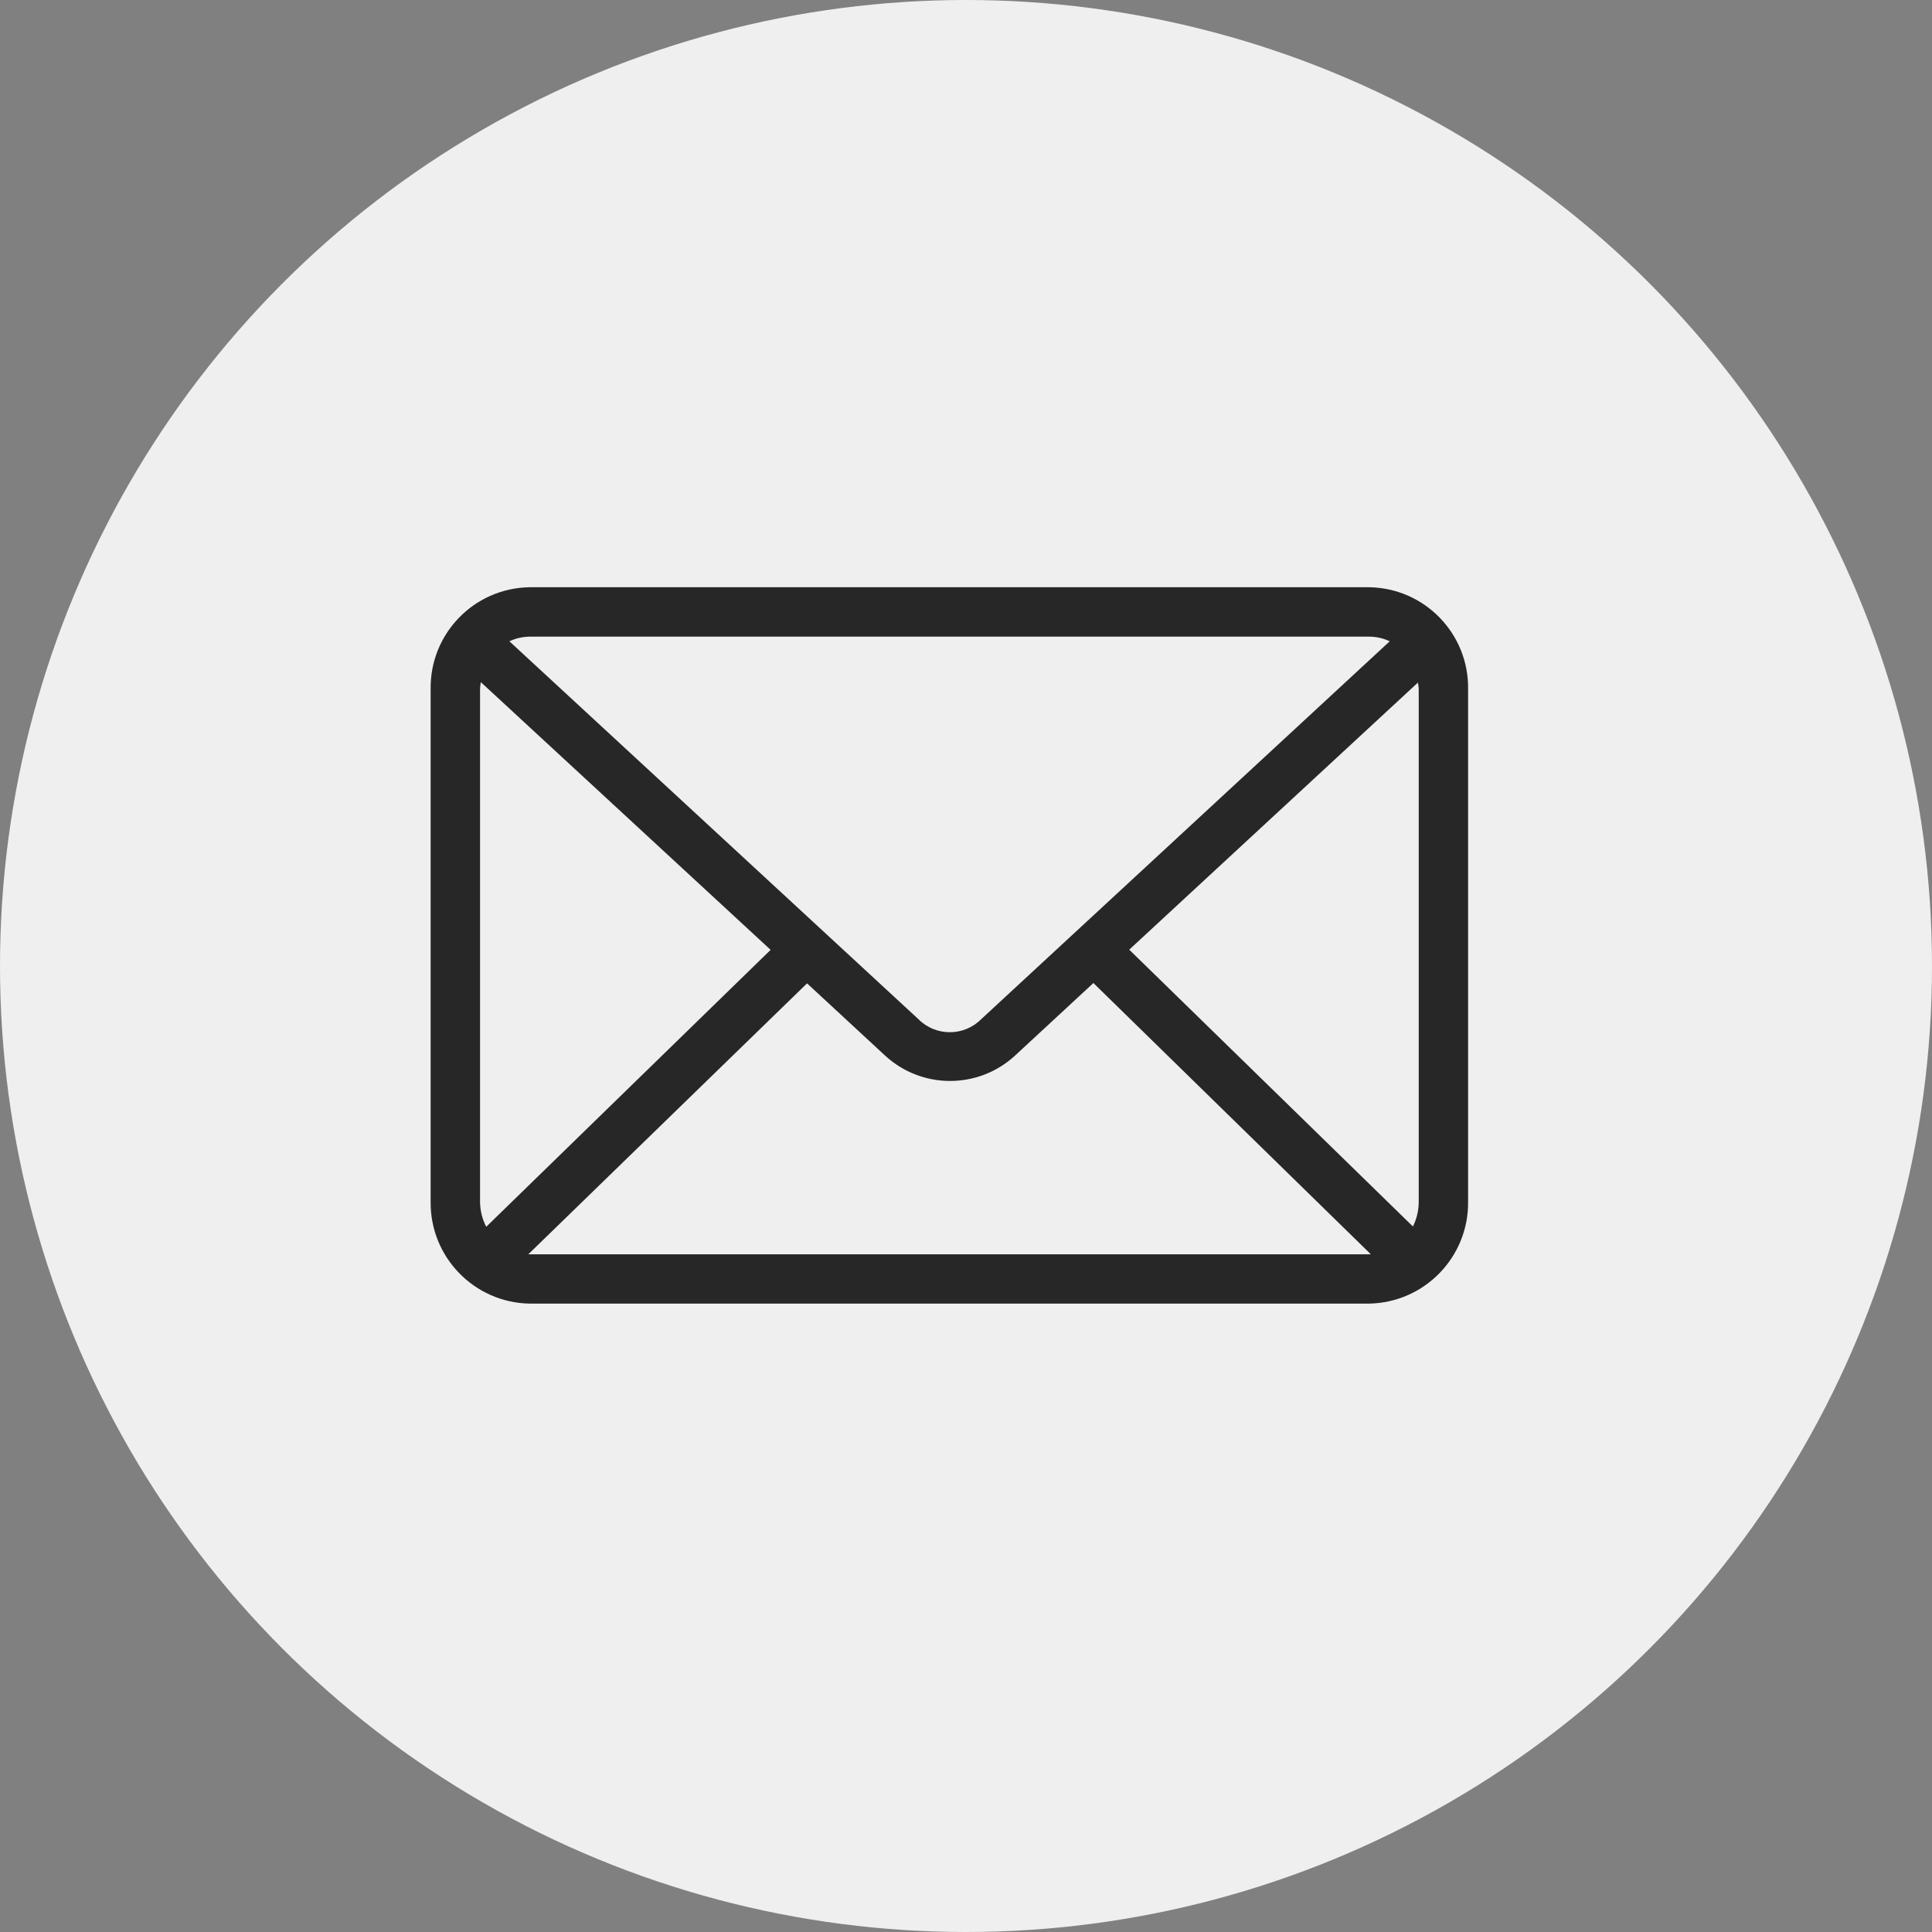 <?xml version="1.0" encoding="utf-8"?>
<!-- Generator: Adobe Illustrator 17.0.0, SVG Export Plug-In . SVG Version: 6.00 Build 0)  -->
<!DOCTYPE svg PUBLIC "-//W3C//DTD SVG 1.1//EN" "http://www.w3.org/Graphics/SVG/1.1/DTD/svg11.dtd">
<svg version="1.1" id="Layer_1" xmlns="http://www.w3.org/2000/svg" xmlns:xlink="http://www.w3.org/1999/xlink" x="0px" y="0px"
	 width="70px" height="70px" viewBox="0 0 70 70" enable-background="new 0 0 70 70" xml:space="preserve">
<rect x="0" y="0" width="70" height="70" fill="#808080" stroke="none"/>
<g transform="translate(395 2962)">
	<circle fill="#EFEFEF" cx="-360" cy="-2927" r="35"/>
</g>
<g transform="translate(410.603 2983.277)">
	<g transform="translate(0 0)">
		<path fill="#272727" d="M-391.42-2962c-2.002,0.032-3.602,1.676-3.58,3.678v18.585c-0.022,2.005,1.576,3.653,3.58,3.692h30.429
			c2.004-0.04,3.602-1.688,3.58-3.692v-18.585c0.022-2.002-1.578-3.646-3.58-3.678H-391.42z M-391.42-2960.21h30.429
			c0.256,0.002,0.509,0.059,0.741,0.168l-14.8,13.69c-0.625,0.629-1.642,0.633-2.271,0.008c-0.003-0.003-0.005-0.005-0.008-0.008
			l-14.818-13.69C-391.919-2960.149-391.672-2960.206-391.42-2960.21z M-393.182-2958.562l10.5,9.7l-10.304,10.034
			c-0.146-0.281-0.222-0.593-0.224-0.909v-18.585c0.005-0.08,0.014-0.159,0.028-0.238V-2958.562z M-359.228-2958.548
			c0.013,0.074,0.023,0.149,0.028,0.224v18.585c0.001,0.312-0.071,0.62-0.21,0.9l-10.279-10.03l10.46-9.677L-359.228-2958.548z
			 M-370.989-2947.662l10.055,9.831h-30.528l10.1-9.817l2.825,2.615c1.331,1.228,3.382,1.228,4.713,0l2.839-2.629H-370.989z"/>
	</g>
</g>
</svg>
